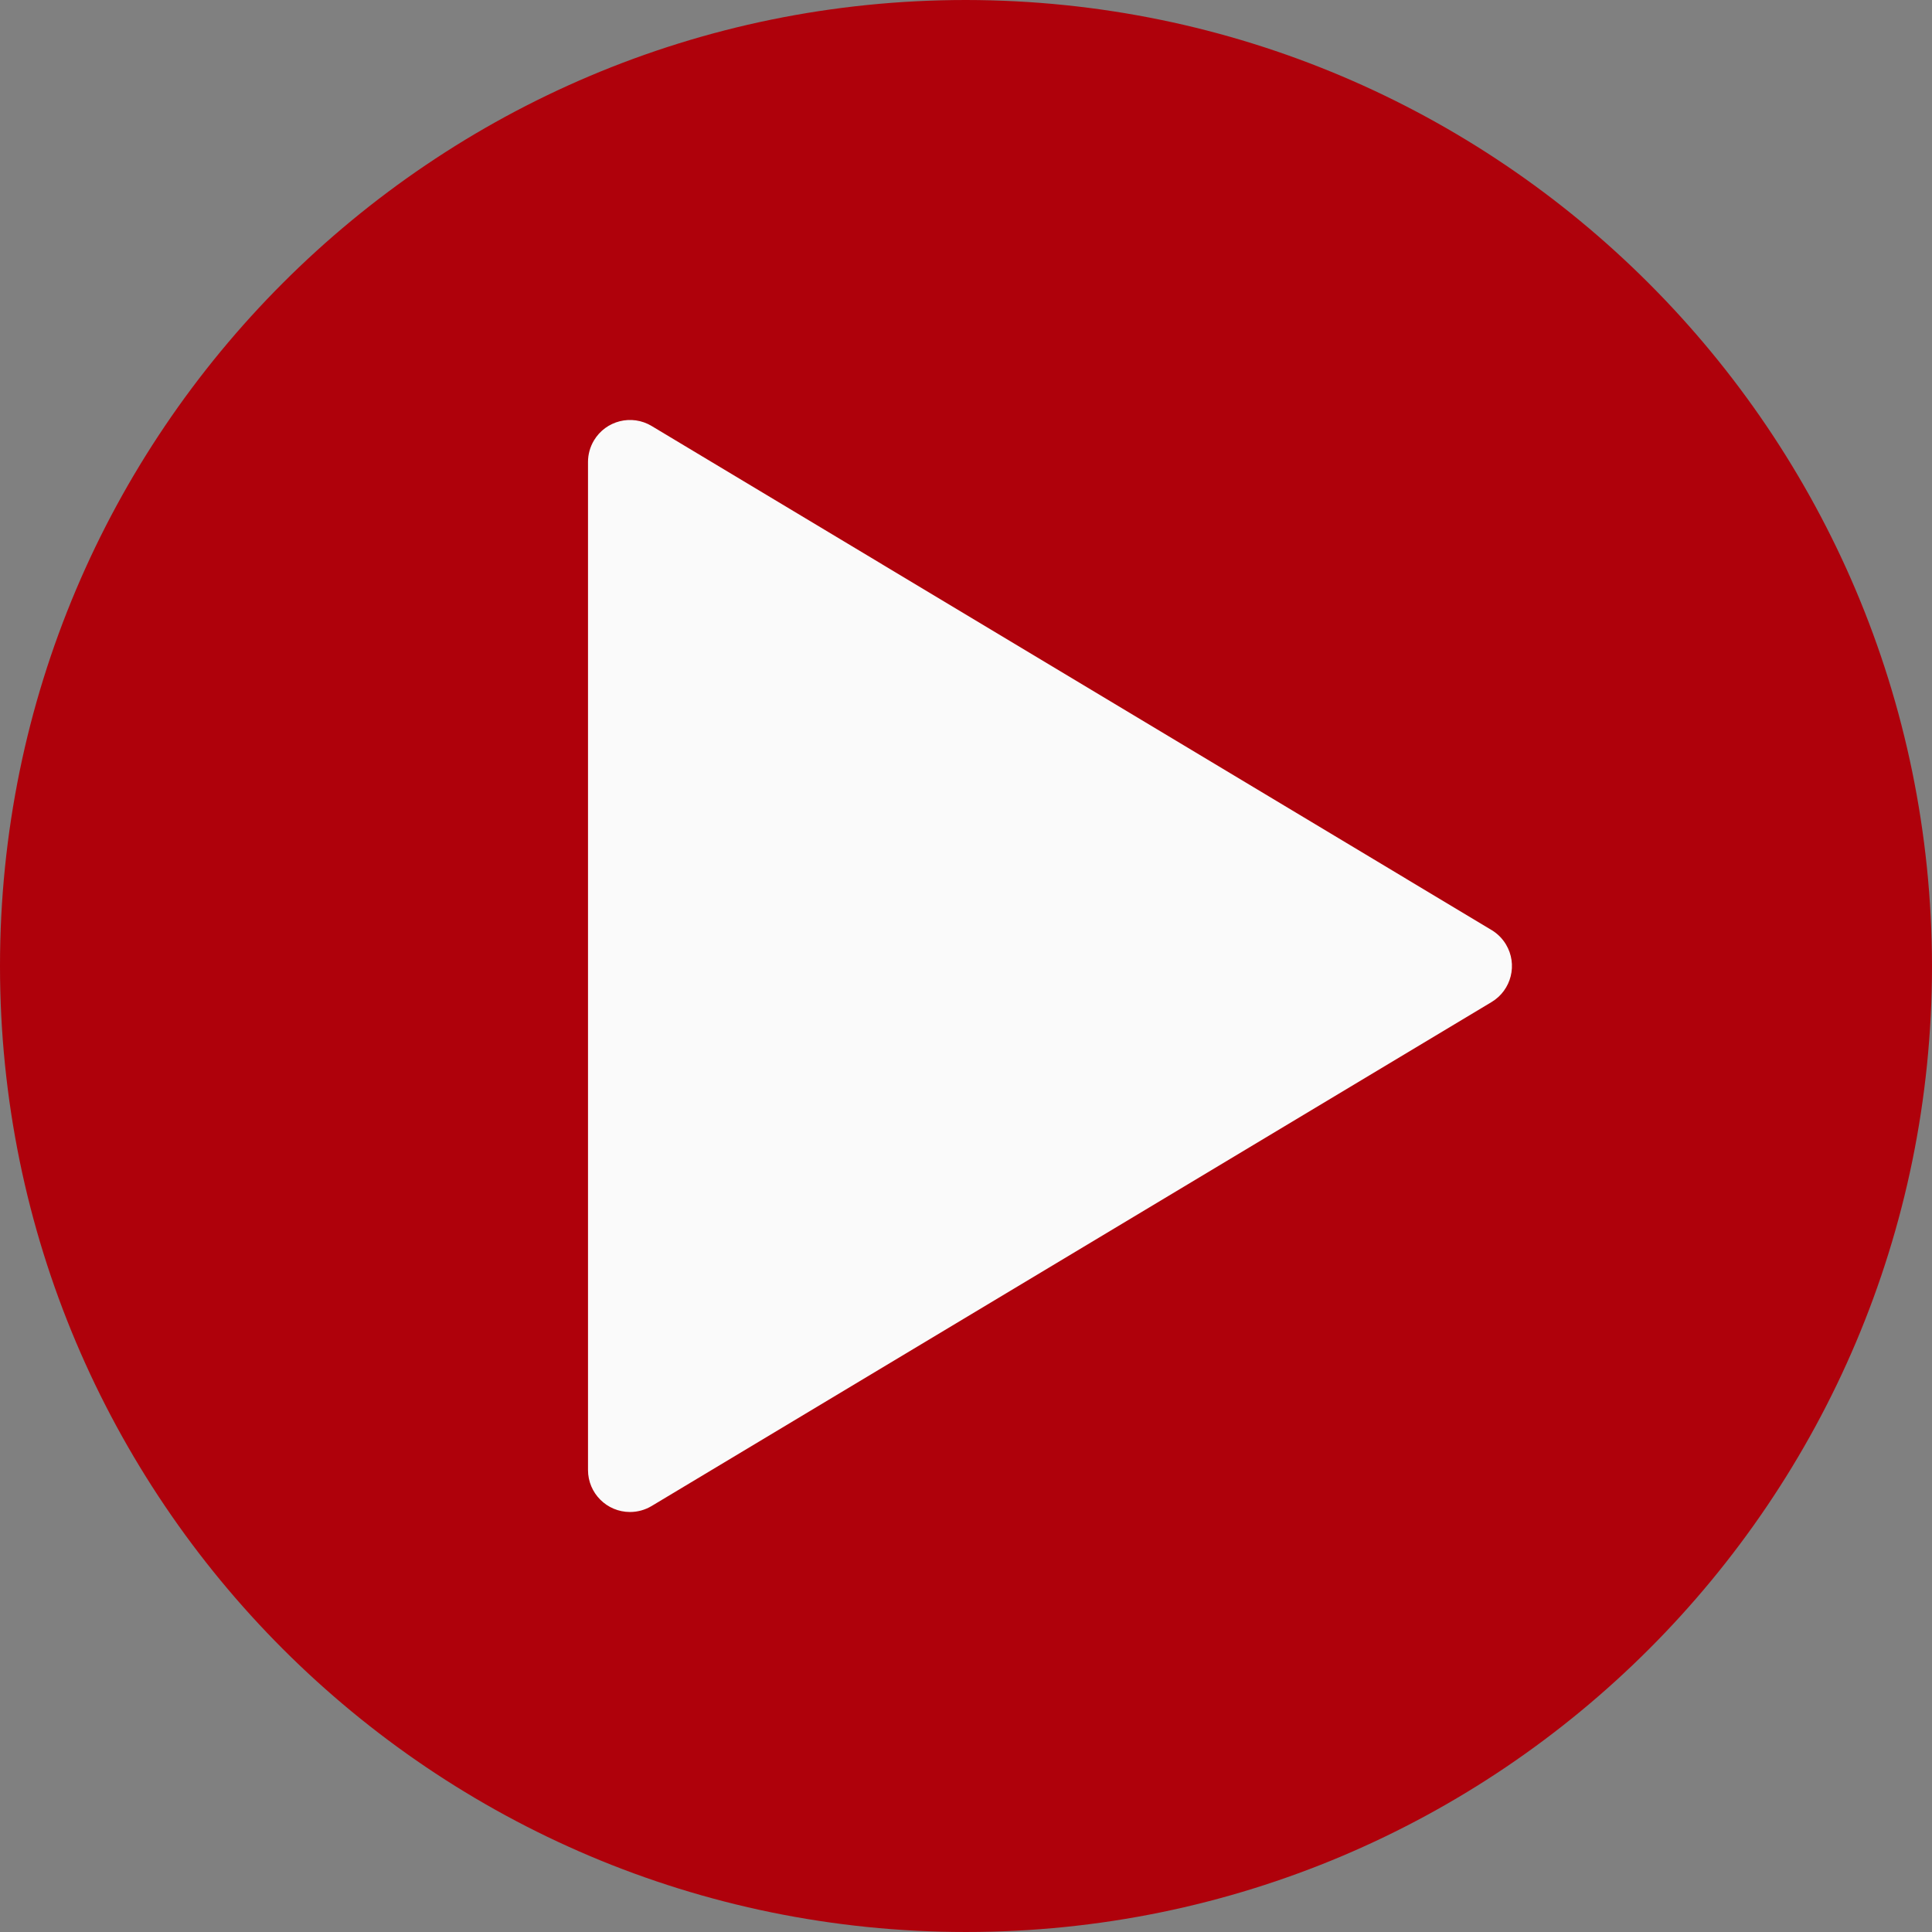 <?xml version="1.0"?>
<svg xmlns="http://www.w3.org/2000/svg" xmlns:xlink="http://www.w3.org/1999/xlink" version="1.1" id="Capa_1" x="0px" y="0px" viewBox="0 0 490.667 490.667" style="enable-background:new 0 0 490.667 490.667;" xml:space="preserve" width="512px" height="512px" class="hovered-paths"><rect x="0" y="0" width="490.667" height="490.667" fill="#808080" stroke="none"/><g><path style="fill:#AF010B" d="M245.333,0C109.839,0,0,109.839,0,245.333s109.839,245.333,245.333,245.333  s245.333-109.839,245.333-245.333C490.514,109.903,380.764,0.153,245.333,0z" data-original="#455A64" class="active-path" data-old_color="#455A64"/><path style="fill:#FAFAFA" d="M165.483,108.181c-5.053-3.028-11.604-1.386-14.632,3.667c-0.993,1.657-1.517,3.553-1.517,5.485v256  c0,5.891,4.776,10.667,10.667,10.667c1.931,0.001,3.826-0.523,5.483-1.515l213.333-128c5.049-3.036,6.68-9.589,3.645-14.638  c-0.899-1.495-2.15-2.746-3.645-3.645L165.483,108.181z" data-original="#FAFAFA" class=""/></g> </svg>
